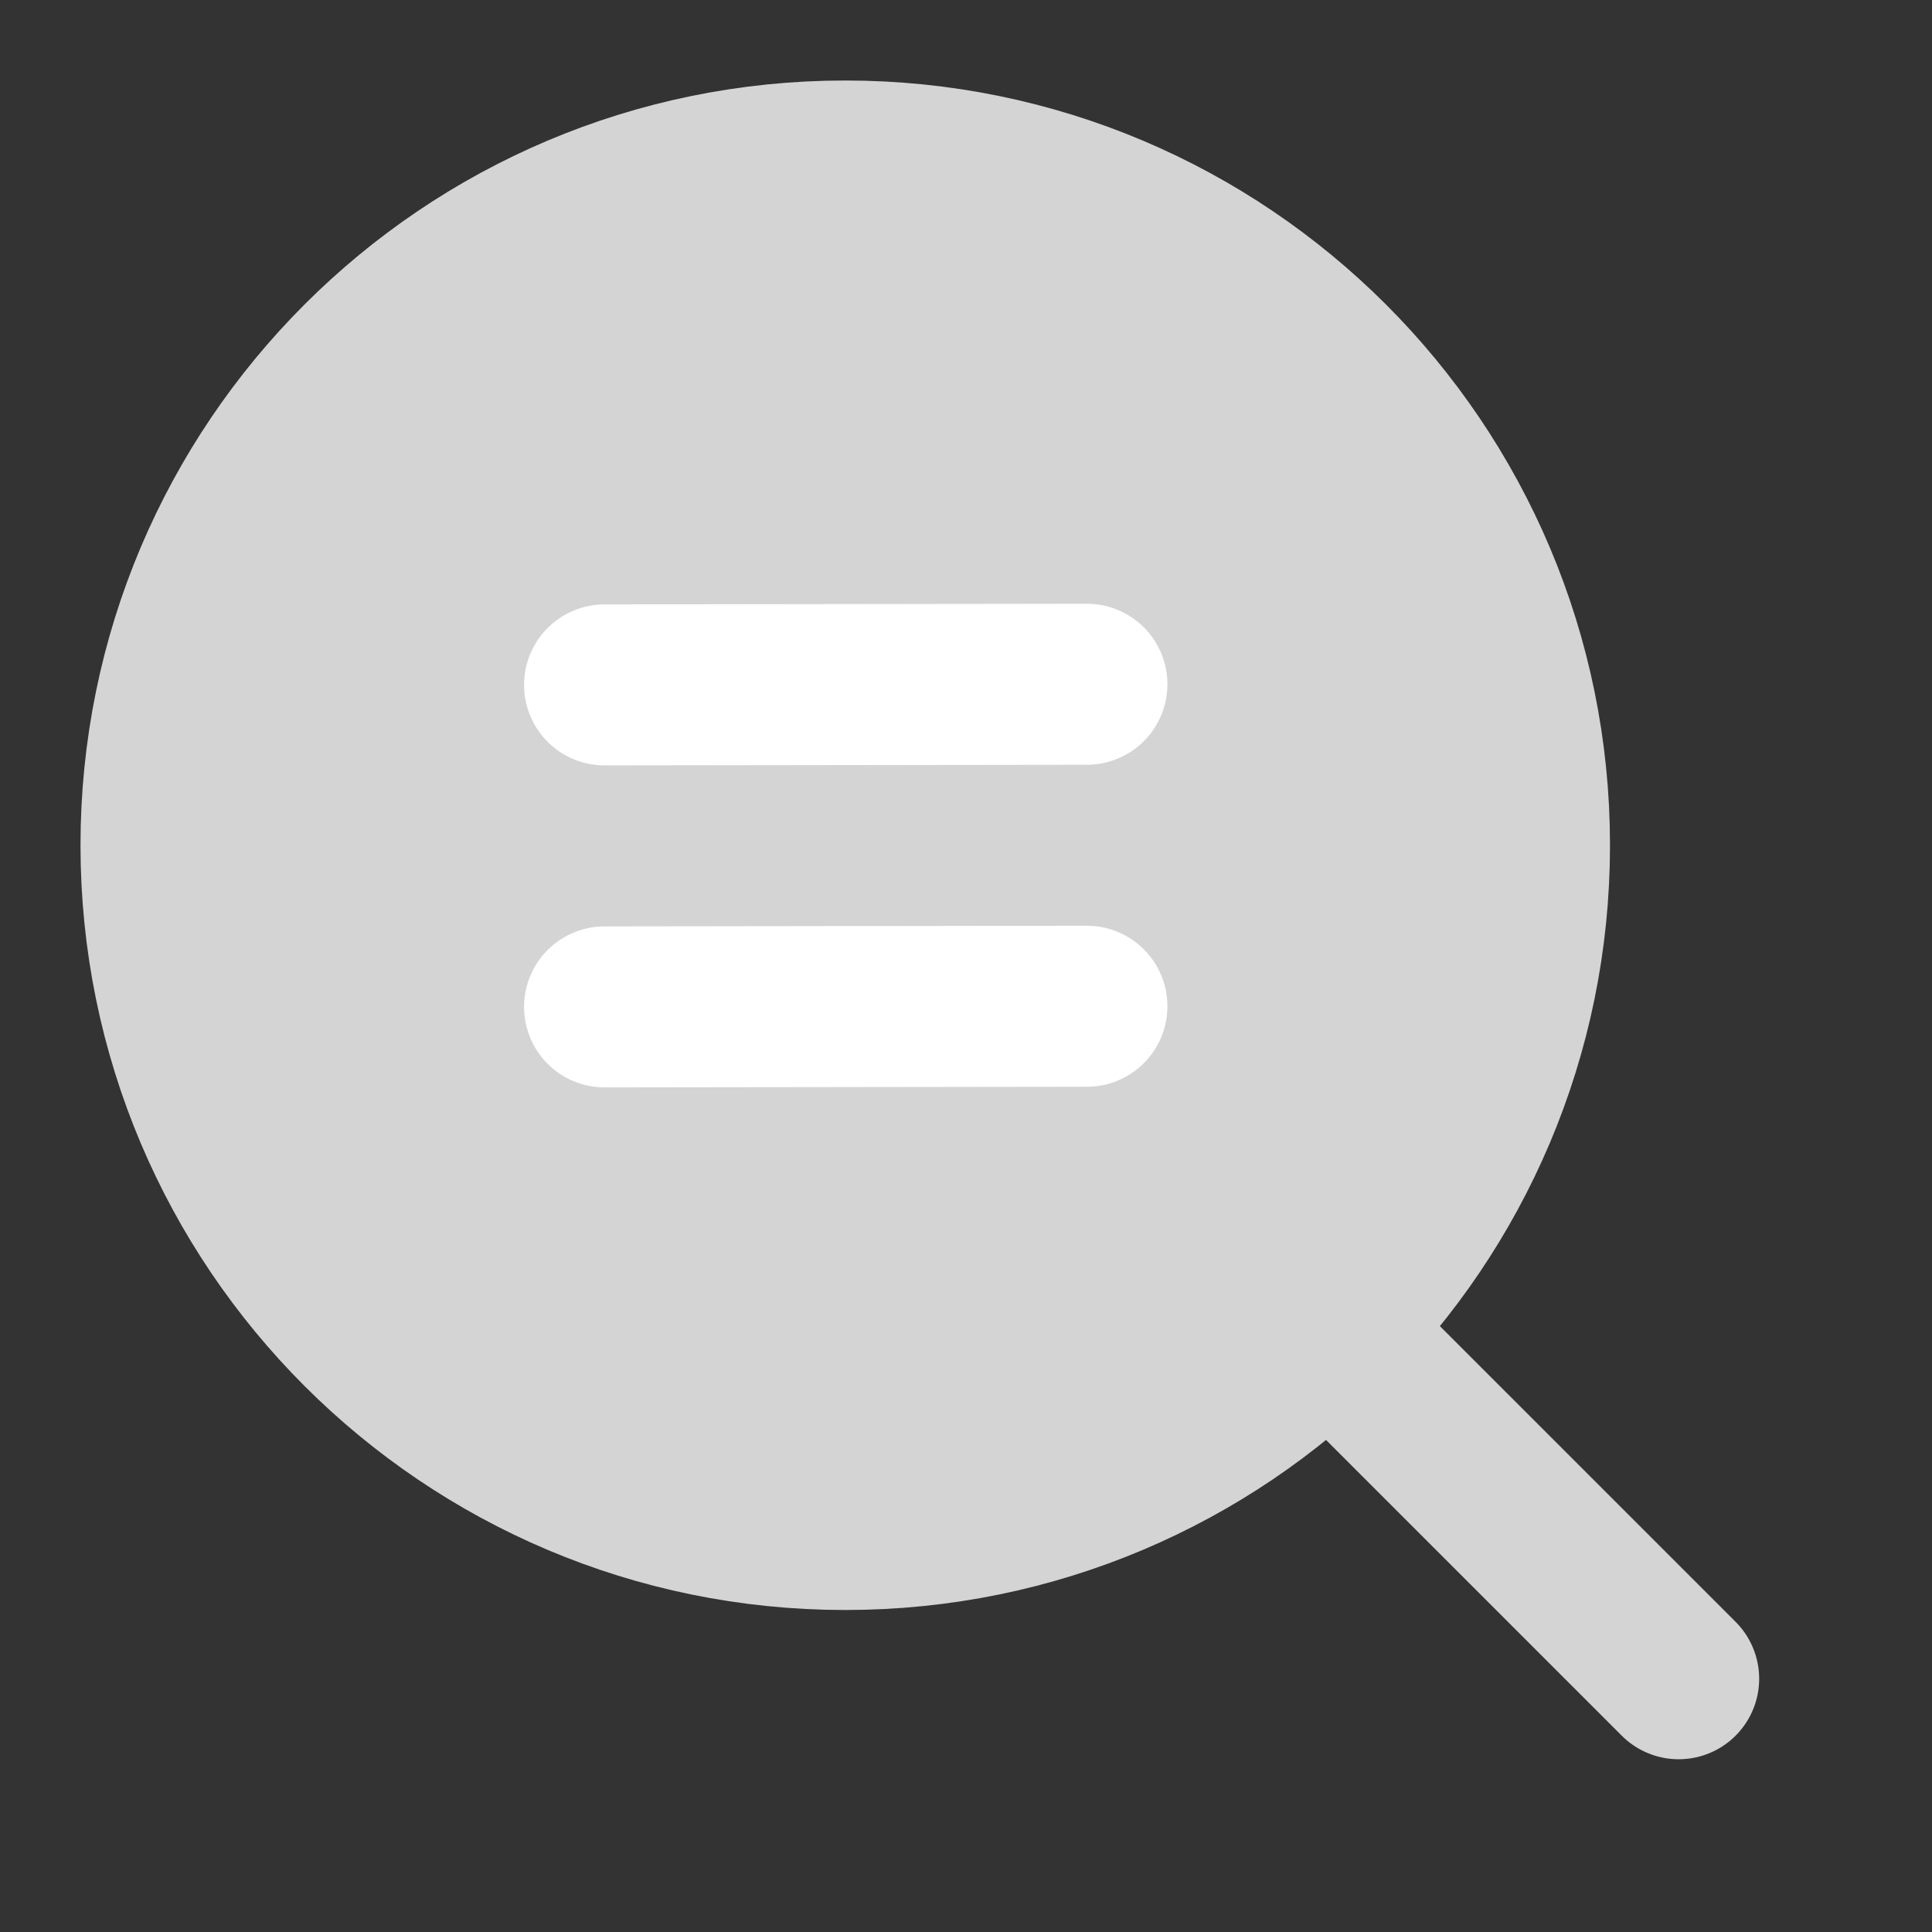 <svg xmlns="http://www.w3.org/2000/svg" xmlns:xlink="http://www.w3.org/1999/xlink" width="24" height="24"
  viewBox="0 0 24 24" fill="none">
  <rect x="0" y="0" width="24" height="24" fill="#333333" stroke="none"/>
  <path
    d="M10.5 19C15.194 19 19 15.194 19 10.5C19 5.806 15.194 2 10.5 2C5.806 2 2 5.806 2 10.5C2 15.194 5.806 19 10.5 19Z"
    stroke="rgba(212, 212, 212, 1)" stroke-width="2" stroke-linejoin="round" fill="#D4D4D4">
  </path>
  <path stroke="rgba(255, 255, 255, 1.00)" stroke-width="2" stroke-linejoin="round" stroke-linecap="round"
    d="M7.51 8.508L13.502 8.5">
  </path>
  <path stroke="rgba(255, 255, 255, 1.00)" stroke-width="2" stroke-linejoin="round" stroke-linecap="round"
    d="M7.51 12.508L13.502 12.5">
  </path>
  <path stroke="rgba(212, 212, 212, 1)" stroke-width="2" stroke-linejoin="round" stroke-linecap="round"
    d="M16.61 16.611L20.853 20.854">
  </path>
</svg>
